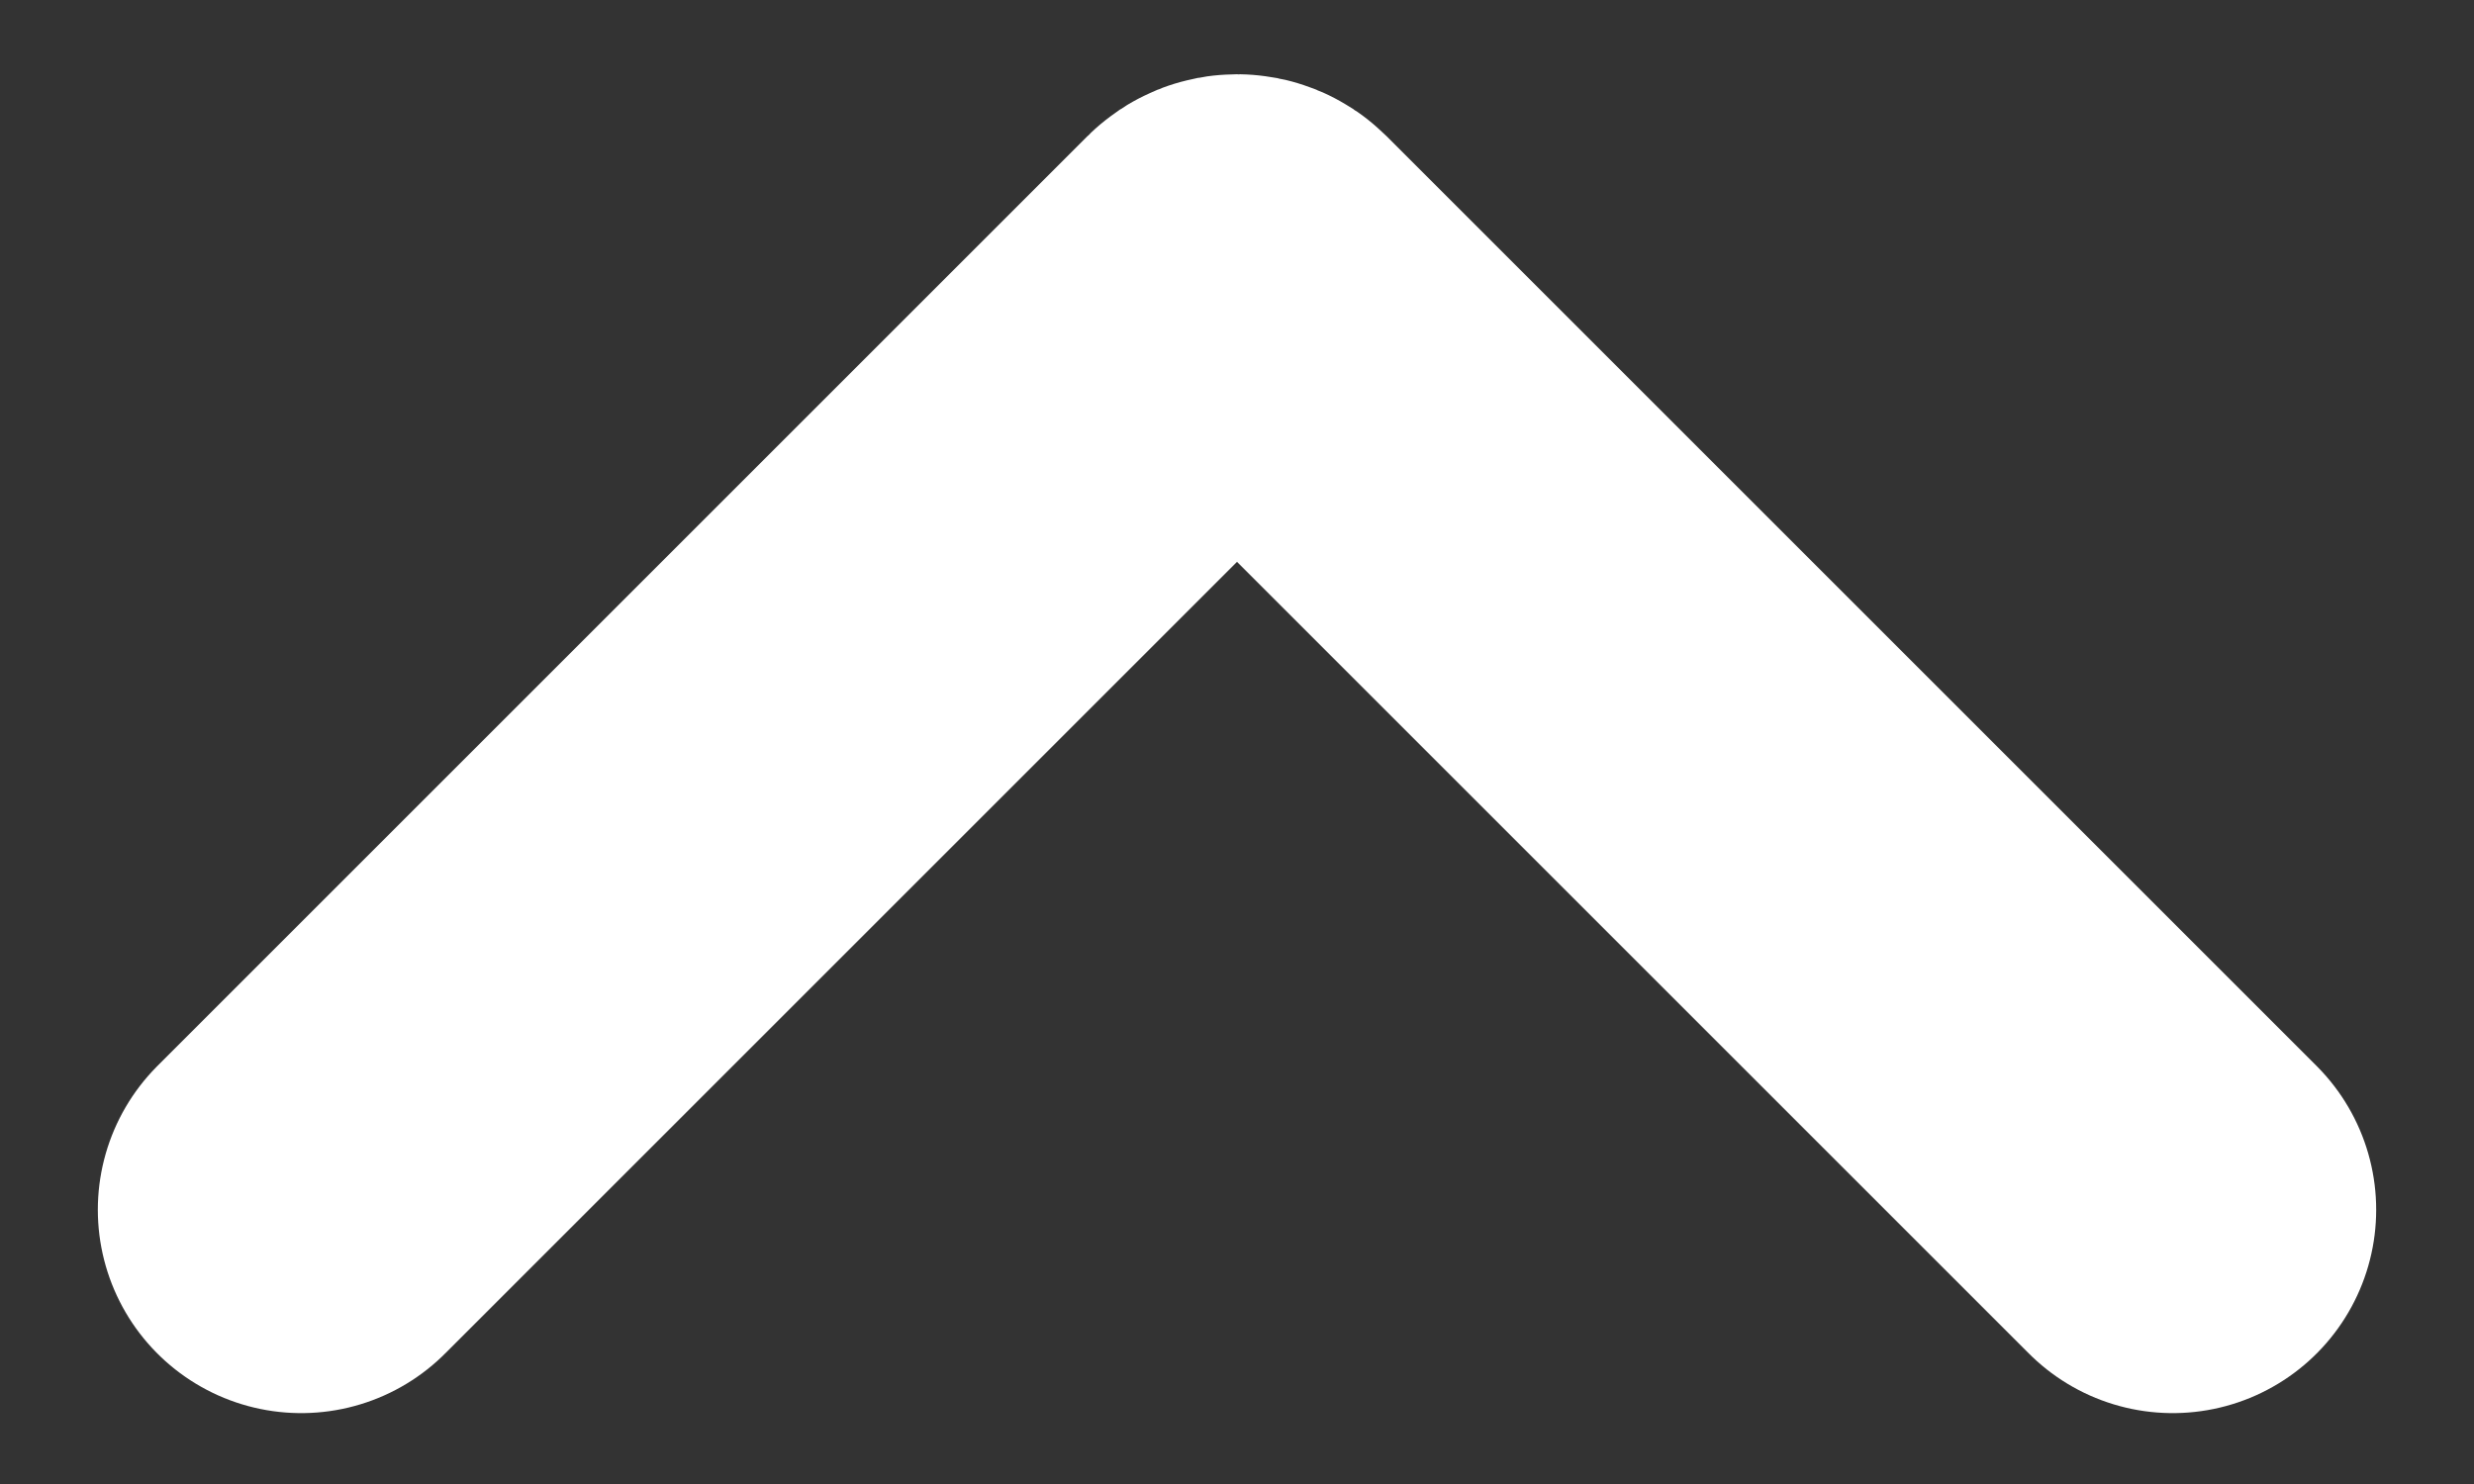 <svg width="25" height="15" viewBox="0 0 25 15" fill="none" xmlns="http://www.w3.org/2000/svg">
<rect x="0" y="0" width="25" height="15" fill="#333333" stroke="none"/>
<path d="M3.044 12.228L12.442 2.83C12.474 2.798 12.526 2.798 12.558 2.83L21.956 12.228" stroke="white" stroke-width="4.111" stroke-linecap="round"/>
</svg>
